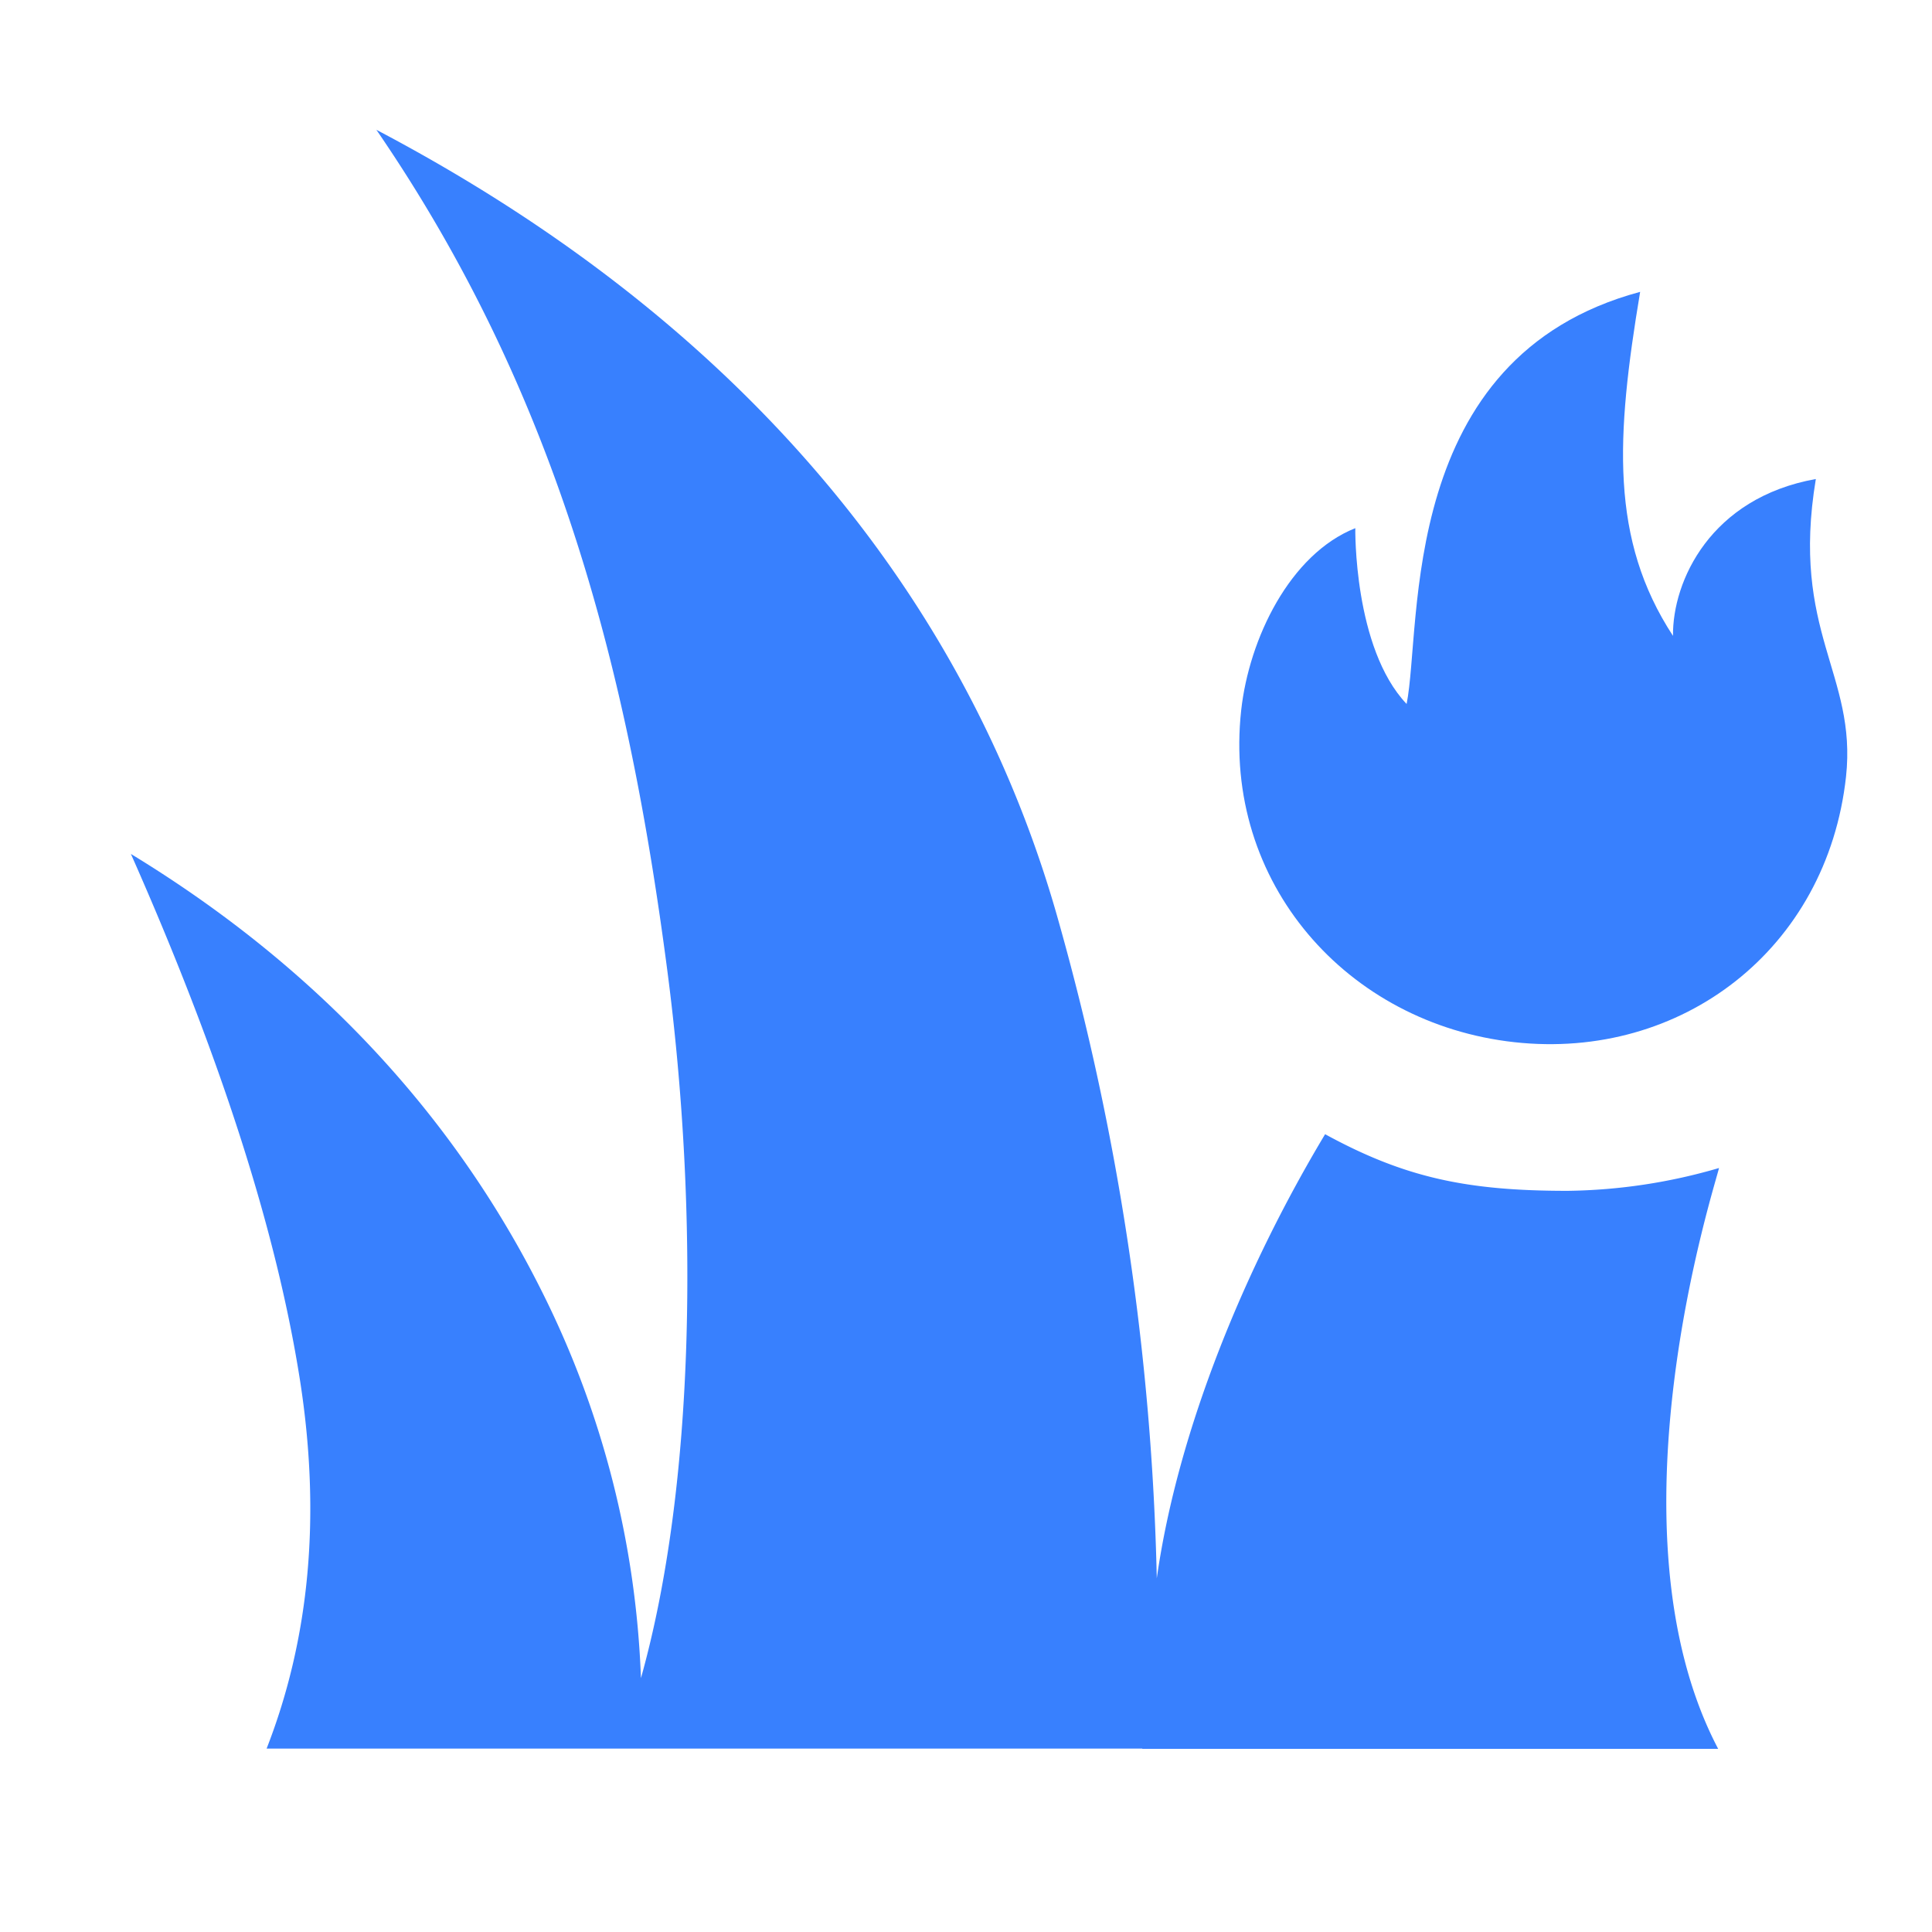 <svg style="enable-background:new 0 0 16 16" xml:space="preserve" xmlns="http://www.w3.org/2000/svg" width="16" height="16" fill="#3880fe" class="qi-1026" viewBox="0 0 16 16">
  <path d="M12.981 9.862c-.834 0-1.348-.109-2.007-.469-.654 1.09-1.218 2.437-1.394 3.678a21.805 21.805 0 0 0-.812-5.437c-.686-2.458-2.405-4.851-5.651-6.559 1.517 2.211 2.092 4.531 2.41 6.967.263 2.015.228 4.263-.219 5.856a7.76 7.76 0 0 0-.812-3.186c-.679-1.367-1.775-2.644-3.412-3.64.742 1.675 1.209 3.13 1.402 4.369.172 1.112.079 2.125-.278 3.04H9.46v.002h4.769c-.956-1.821-.021-4.675.007-4.81a4.649 4.649 0 0 1-1.255.189z"/>
  <path d="M15.038 3.967c-.872.156-1.188.845-1.183 1.299-.522-.798-.473-1.646-.272-2.849-2.015.541-1.804 2.76-1.934 3.413-.441-.464-.425-1.456-.425-1.456-.543.216-.88.917-.945 1.508-.157 1.429.879 2.597 2.263 2.749 1.383.152 2.589-.77 2.746-2.199.092-.851-.461-1.196-.25-2.465z"/>
</svg>